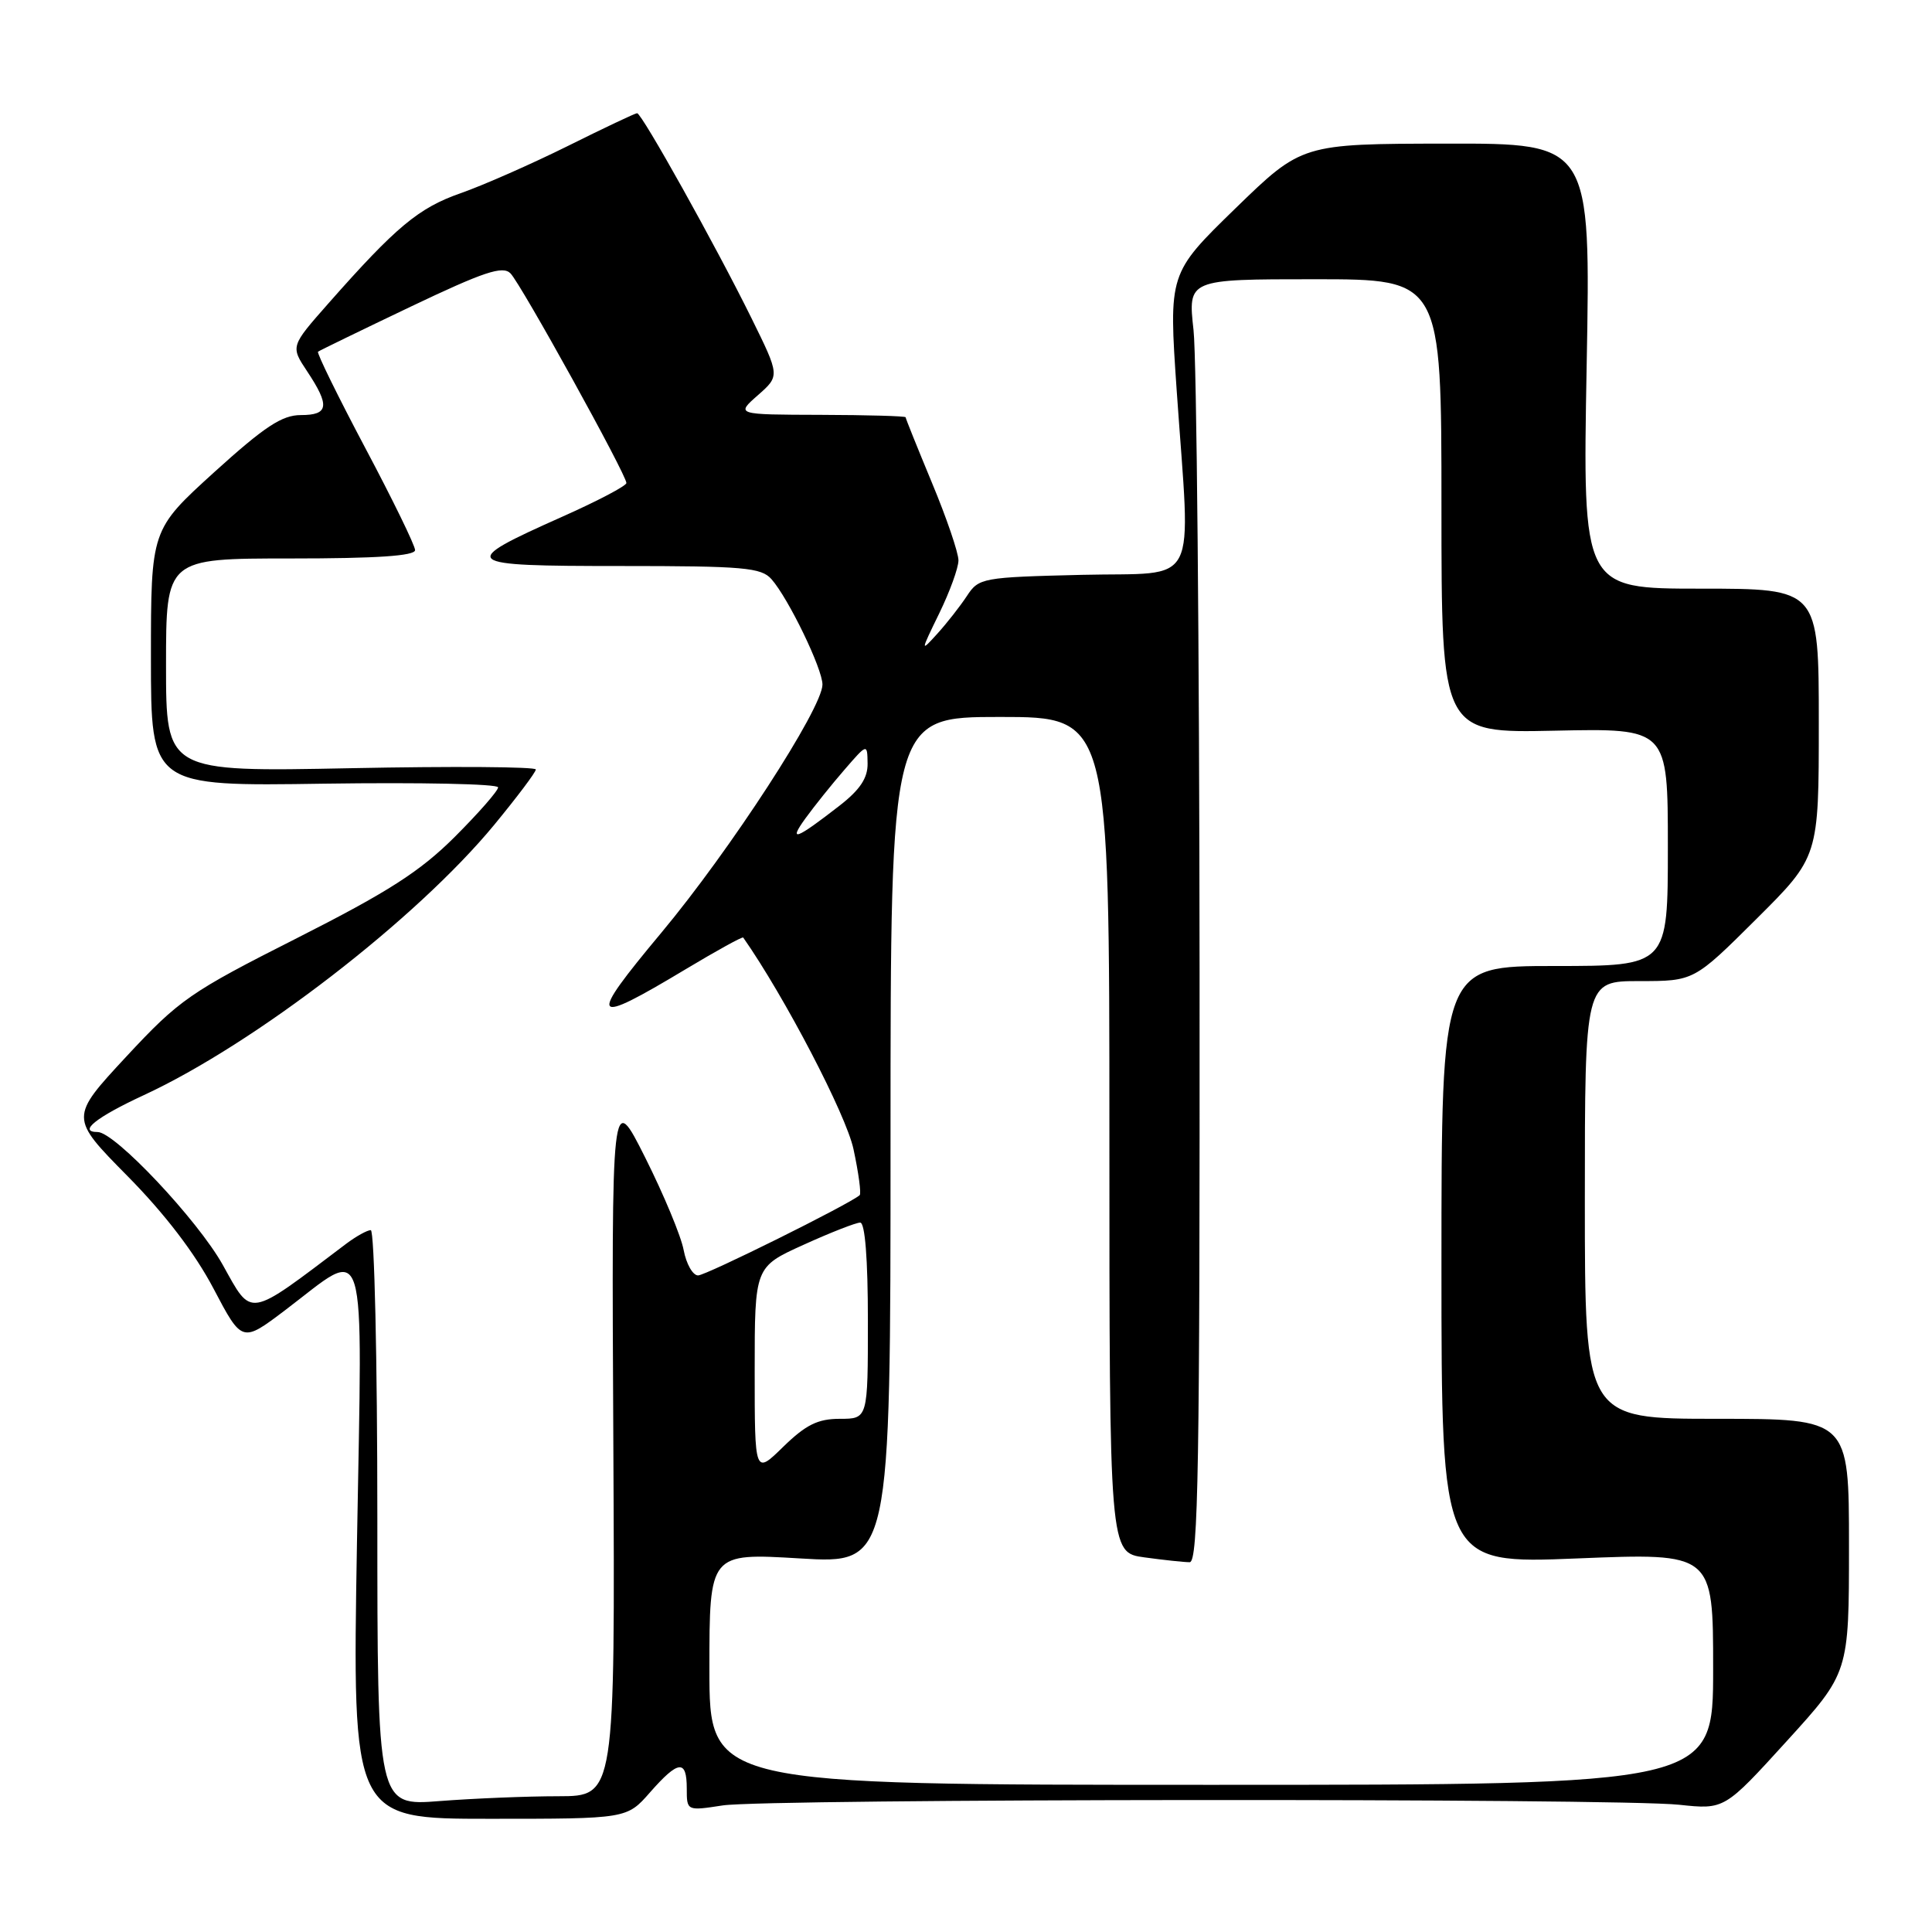 <?xml version="1.0" encoding="UTF-8" standalone="no"?>
<!DOCTYPE svg PUBLIC "-//W3C//DTD SVG 1.1//EN" "http://www.w3.org/Graphics/SVG/1.1/DTD/svg11.dtd" >
<svg xmlns="http://www.w3.org/2000/svg" xmlns:xlink="http://www.w3.org/1999/xlink" version="1.1" viewBox="0 0 256 256">
 <g >
 <path fill="currentColor"
d=" M 86.13 237.50 C 89.89 233.22 91.00 233.10 91.00 236.98 C 91.00 239.96 91.00 239.96 95.75 239.23 C 101.58 238.33 214.16 238.25 222.50 239.14 C 228.50 239.78 228.50 239.78 236.75 230.71 C 245.00 221.64 245.00 221.64 245.00 204.82 C 245.00 188.00 245.00 188.00 227.50 188.00 C 210.00 188.00 210.00 188.00 210.00 159.00 C 210.00 130.00 210.00 130.00 217.23 130.00 C 224.46 130.00 224.46 130.00 232.73 121.77 C 241.00 113.54 241.00 113.54 241.00 95.77 C 241.00 78.00 241.00 78.00 225.35 78.00 C 209.70 78.00 209.70 78.00 210.24 48.50 C 210.78 19.00 210.78 19.00 191.64 19.03 C 172.50 19.06 172.50 19.06 163.67 27.64 C 154.85 36.23 154.85 36.23 155.92 51.77 C 157.77 78.49 159.16 75.79 143.37 76.17 C 130.15 76.49 129.69 76.57 128.12 78.97 C 127.23 80.32 125.47 82.57 124.20 83.97 C 121.95 86.45 121.96 86.39 124.45 81.28 C 125.85 78.41 127.00 75.25 127.00 74.25 C 127.00 73.24 125.43 68.63 123.50 64.00 C 121.58 59.37 120.00 55.45 120.00 55.29 C 120.00 55.13 114.94 54.99 108.75 54.97 C 97.50 54.94 97.50 54.94 100.42 52.37 C 103.34 49.80 103.34 49.80 99.57 42.15 C 94.86 32.60 85.04 15.00 84.42 15.00 C 84.17 15.00 80.03 16.96 75.23 19.35 C 70.43 21.73 64.04 24.55 61.04 25.60 C 55.48 27.54 52.49 30.03 43.50 40.22 C 38.50 45.89 38.50 45.89 40.69 49.19 C 43.74 53.78 43.56 55.00 39.86 55.00 C 37.36 55.00 35.05 56.53 28.36 62.59 C 20.00 70.19 20.00 70.19 20.00 87.19 C 20.00 104.19 20.00 104.19 43.00 103.84 C 55.65 103.66 66.00 103.87 66.00 104.33 C 66.00 104.79 63.41 107.74 60.25 110.90 C 55.65 115.48 51.46 118.17 39.36 124.30 C 25.15 131.48 23.75 132.46 16.72 140.02 C 9.24 148.08 9.24 148.08 16.87 155.81 C 21.84 160.84 25.83 166.06 28.29 170.74 C 32.07 177.93 32.07 177.93 37.79 173.60 C 48.86 165.21 48.02 162.52 47.30 204.44 C 46.68 241.00 46.68 241.00 64.87 241.00 C 83.06 241.00 83.06 241.00 86.13 237.50 Z  M 50.00 201.15 C 50.00 180.17 49.61 163.00 49.13 163.00 C 48.66 163.00 47.20 163.81 45.88 164.80 C 32.66 174.79 33.46 174.66 29.51 167.59 C 26.19 161.65 15.22 150.00 12.94 150.00 C 10.29 150.00 12.74 148.04 19.04 145.12 C 33.79 138.29 55.19 121.78 65.50 109.28 C 68.52 105.61 71.00 102.32 71.00 101.96 C 71.00 101.60 59.98 101.52 46.50 101.79 C 22.00 102.28 22.00 102.28 22.00 88.14 C 22.00 74.00 22.00 74.00 38.50 74.00 C 49.88 74.00 55.00 73.66 55.00 72.89 C 55.00 72.29 52.03 66.19 48.39 59.34 C 44.76 52.49 41.95 46.76 42.14 46.60 C 42.34 46.45 47.87 43.76 54.43 40.63 C 64.12 36.01 66.61 35.18 67.64 36.22 C 69.03 37.62 83.00 62.89 83.00 64.00 C 83.00 64.38 79.19 66.38 74.52 68.46 C 60.57 74.68 60.96 75.00 82.22 75.00 C 98.56 75.00 100.87 75.20 102.23 76.75 C 104.49 79.32 109.00 88.65 108.98 90.72 C 108.95 93.88 96.76 112.65 87.64 123.58 C 77.77 135.41 78.19 136.03 90.90 128.40 C 94.97 125.96 98.38 124.08 98.48 124.23 C 103.95 132.04 112.12 147.71 113.09 152.26 C 113.77 155.42 114.14 158.17 113.91 158.37 C 112.50 159.59 93.54 169.00 92.50 169.00 C 91.80 169.00 90.94 167.49 90.59 165.65 C 90.25 163.80 87.95 158.29 85.50 153.40 C 81.03 144.50 81.03 144.50 81.27 191.25 C 81.50 238.00 81.50 238.00 74.00 238.01 C 69.88 238.01 62.79 238.30 58.25 238.65 C 50.00 239.30 50.00 239.30 50.00 201.15 Z  M 94.00 221.14 C 94.00 205.78 94.00 205.78 106.00 206.50 C 118.00 207.22 118.00 207.22 118.00 151.11 C 118.00 95.00 118.00 95.00 132.50 95.00 C 147.00 95.00 147.00 95.00 147.00 150.36 C 147.00 205.73 147.00 205.73 151.64 206.36 C 154.19 206.71 156.89 207.00 157.64 207.00 C 158.78 207.00 158.99 194.10 158.95 128.75 C 158.92 85.71 158.56 47.46 158.15 43.75 C 157.40 37.00 157.40 37.00 174.20 37.00 C 191.00 37.00 191.00 37.00 191.00 67.07 C 191.00 97.14 191.00 97.14 206.00 96.82 C 221.00 96.50 221.00 96.50 221.00 112.25 C 221.00 128.00 221.00 128.00 206.00 128.00 C 191.00 128.00 191.00 128.00 191.00 167.62 C 191.00 207.23 191.00 207.23 209.00 206.50 C 227.00 205.77 227.00 205.77 227.00 221.13 C 227.00 236.50 227.00 236.50 160.50 236.50 C 94.00 236.50 94.00 236.50 94.00 221.14 Z  M 100.00 181.64 C 100.00 167.87 100.00 167.87 106.48 164.94 C 110.04 163.32 113.42 162.00 113.98 162.00 C 114.62 162.00 115.00 166.81 115.00 175.00 C 115.00 188.00 115.00 188.00 111.29 188.00 C 108.37 188.00 106.79 188.78 103.79 191.70 C 100.00 195.41 100.00 195.41 100.00 181.64 Z  M 106.73 108.43 C 107.90 106.82 110.22 103.92 111.89 102.00 C 114.92 98.50 114.92 98.50 114.96 101.17 C 114.99 103.09 113.95 104.65 111.25 106.75 C 105.45 111.26 104.40 111.65 106.73 108.43 Z "/>
</g>
</svg>